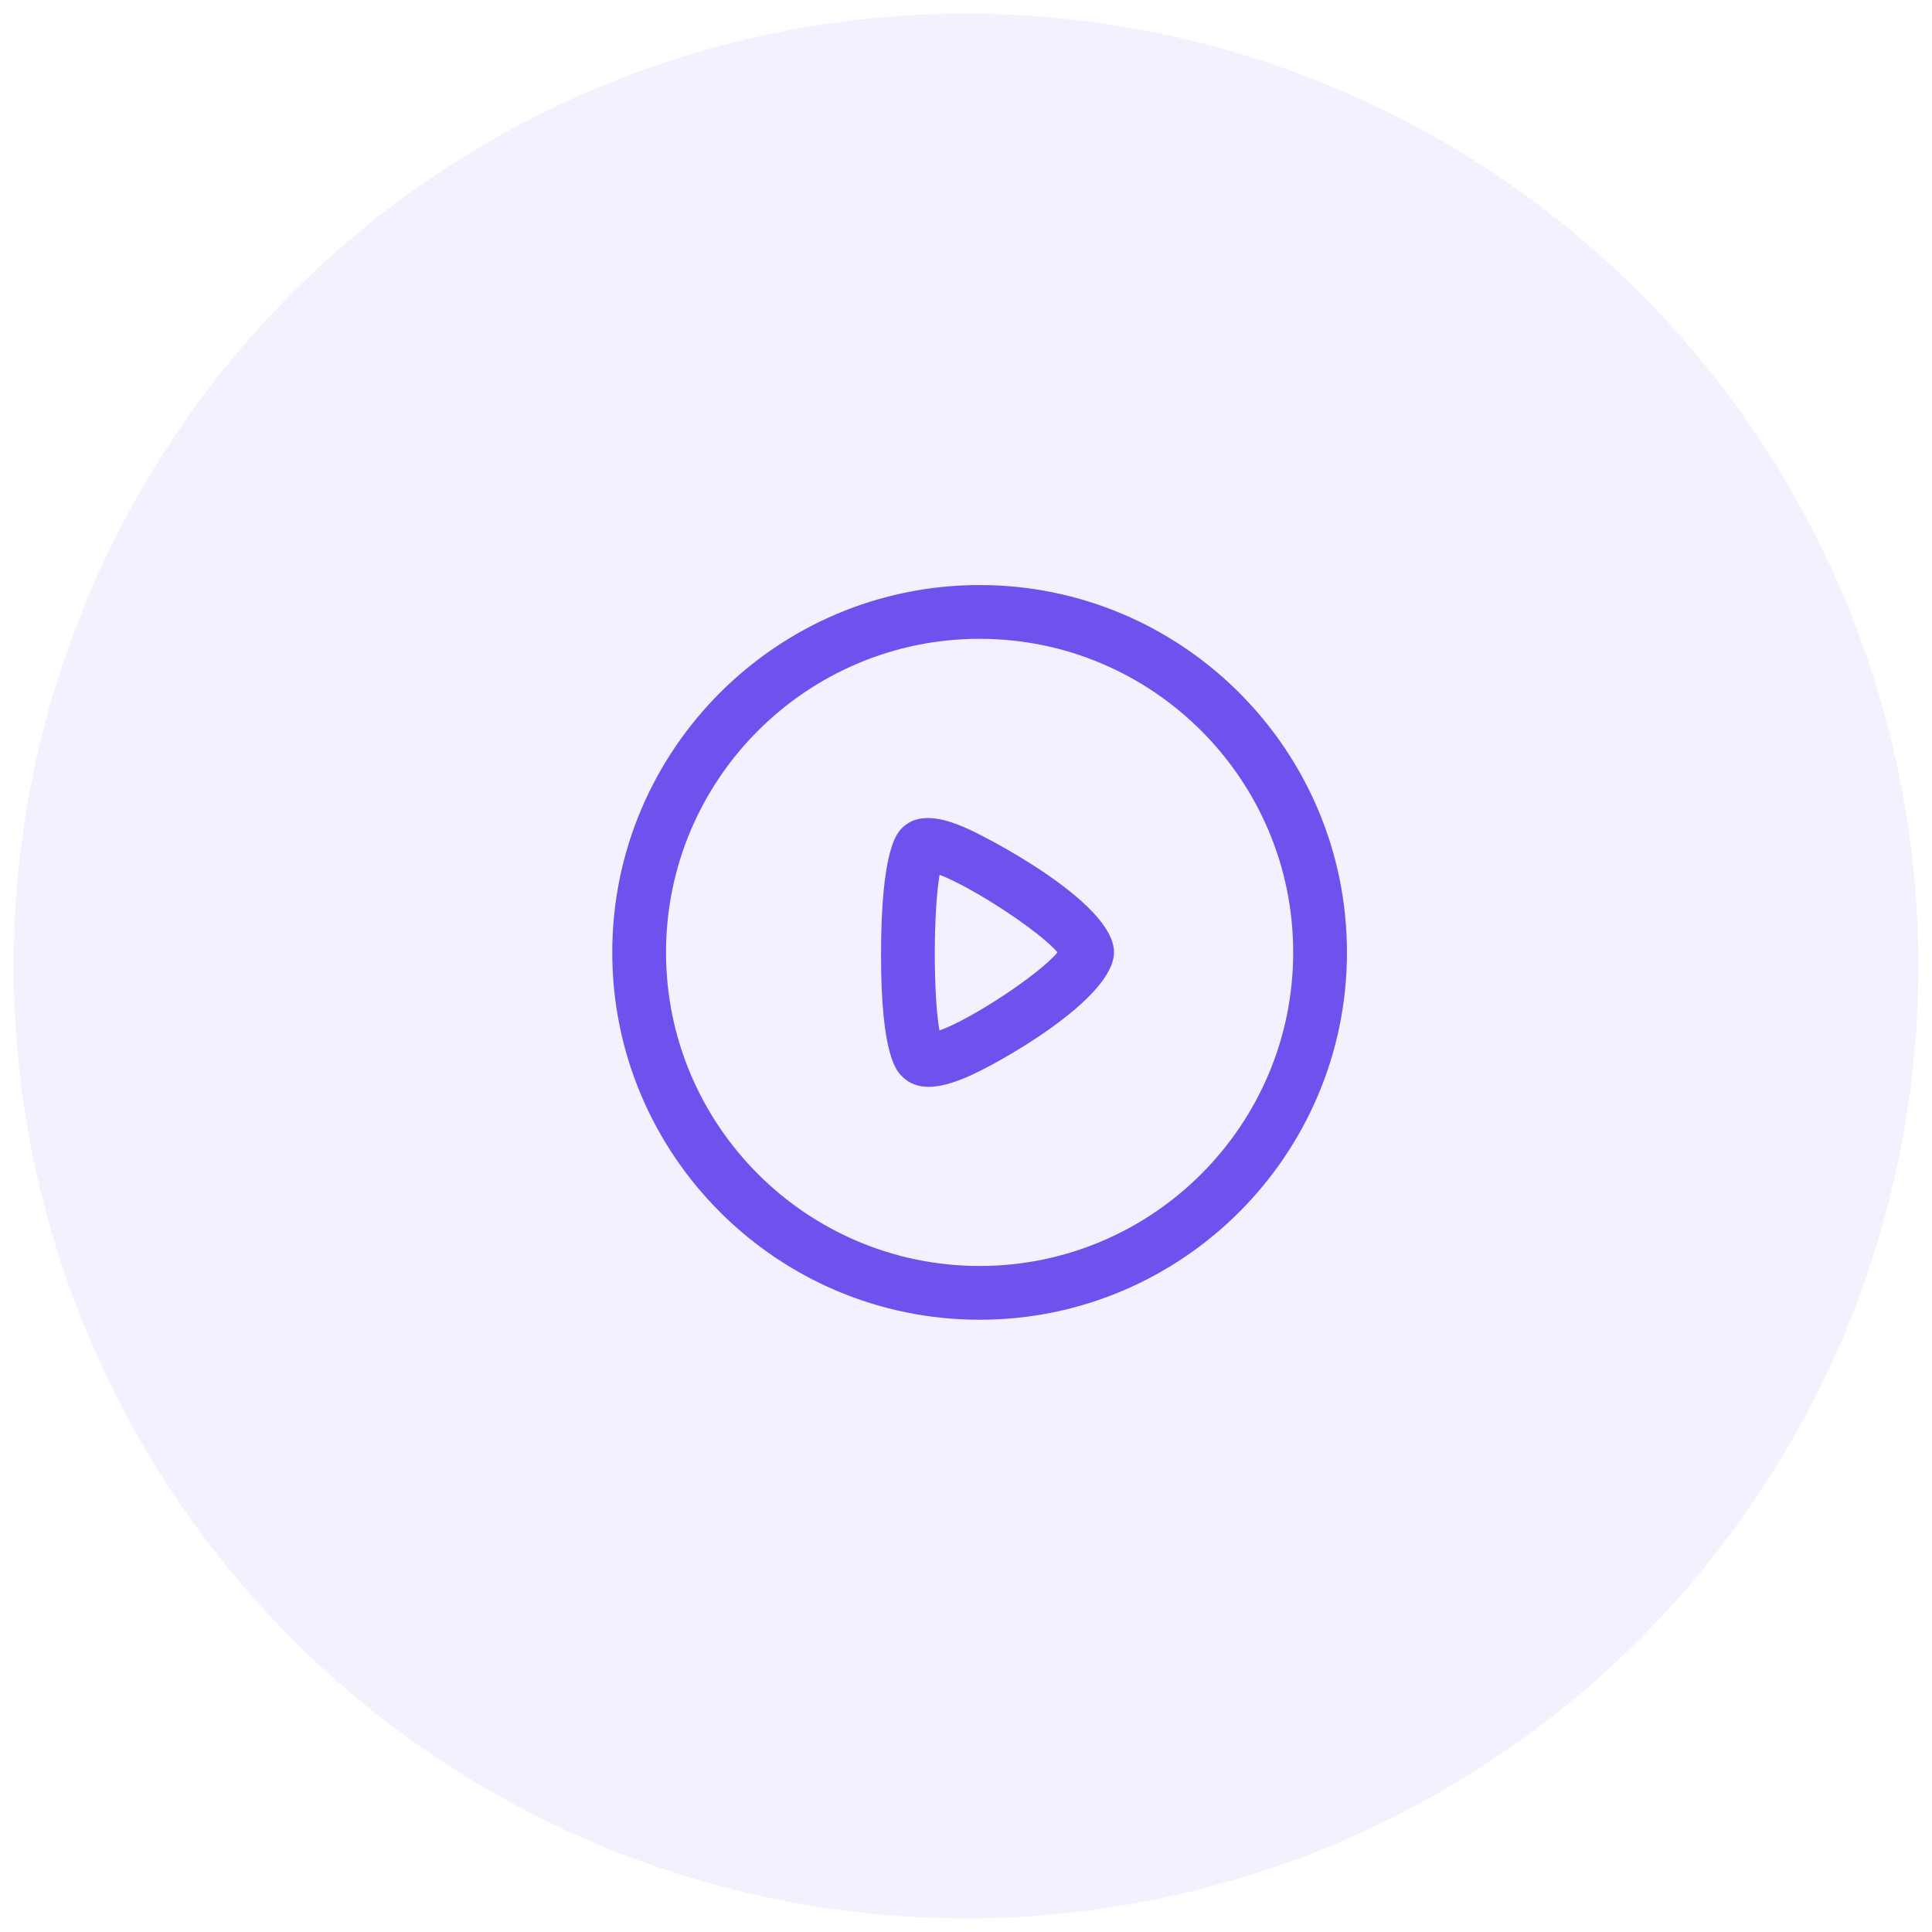 <svg width="71" height="71" viewBox="0 0 71 71" fill="none" xmlns="http://www.w3.org/2000/svg">
<circle cx="35.5" cy="35.5" r="35" fill="#6F52ED" fill-opacity="0.08"/>
<path fill-rule="evenodd" clip-rule="evenodd" d="M36 21.5C43.444 21.5 49.5 27.556 49.5 35C49.5 42.444 43.444 48.5 36 48.5C28.556 48.5 22.5 42.444 22.5 35C22.5 27.556 28.556 21.5 36 21.5ZM36 23.476C29.645 23.476 24.476 28.645 24.476 35C24.476 41.355 29.645 46.524 36 46.524C42.355 46.524 47.524 41.355 47.524 35C47.524 28.645 42.355 23.476 36 23.476ZM35.448 30.405C36.133 30.691 40.939 33.153 40.939 34.994C40.939 36.719 36.614 39.132 35.508 39.593C35.078 39.772 34.587 39.941 34.127 39.941C33.771 39.941 33.434 39.84 33.159 39.566C32.947 39.356 32.38 38.796 32.378 35.11C32.377 31.195 32.965 30.613 33.159 30.42C33.848 29.738 34.97 30.205 35.448 30.405ZM34.53 32.15C34.297 33.469 34.293 36.618 34.526 37.869C35.682 37.461 38.187 35.815 38.862 34.999C38.19 34.208 35.717 32.596 34.53 32.15Z" fill="#6F52ED"/>
</svg>
